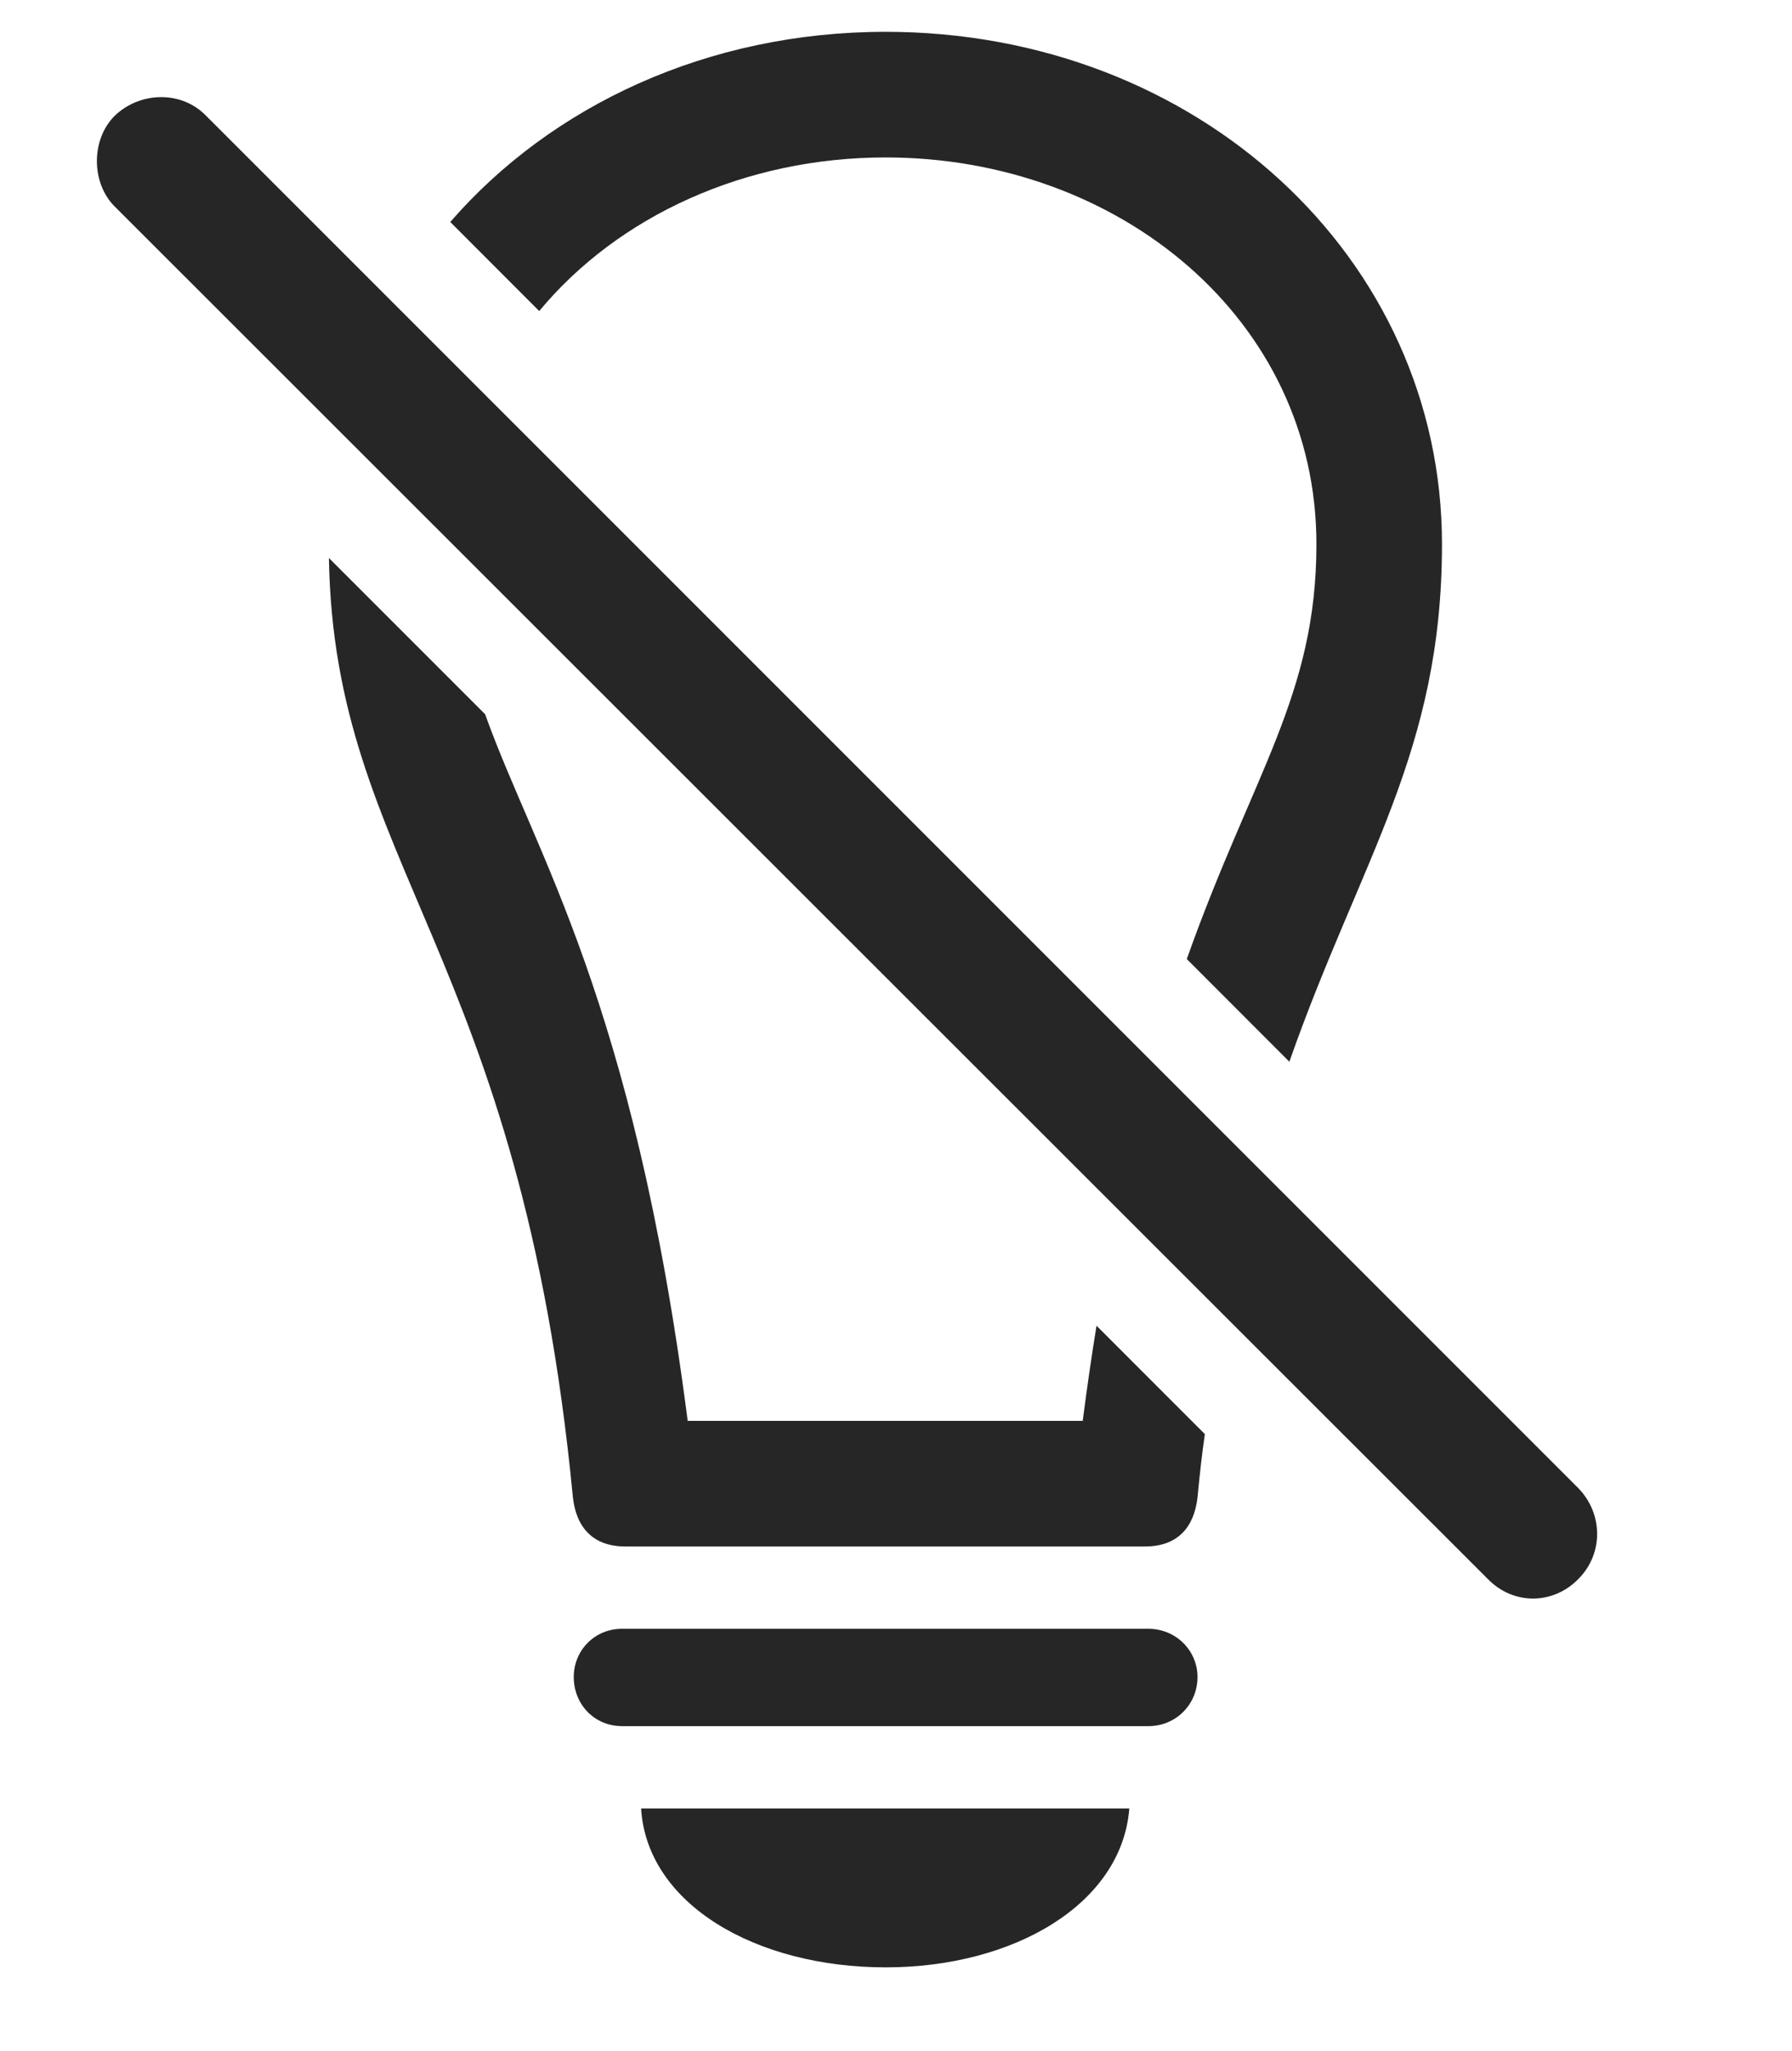 <?xml version="1.0" encoding="UTF-8"?>
<!--Generator: Apple Native CoreSVG 326-->
<!DOCTYPE svg
PUBLIC "-//W3C//DTD SVG 1.1//EN"
       "http://www.w3.org/Graphics/SVG/1.1/DTD/svg11.dtd">
<svg version="1.1" xmlns="http://www.w3.org/2000/svg" xmlns:xlink="http://www.w3.org/1999/xlink" viewBox="0 0 29.459 33.709">
 <g>
  <rect height="33.709" opacity="0" width="29.459" x="0" y="0"/>
  <path d="M14.559 32.338C12.426 32.338 10.635 31.299 10.539 29.726L18.565 29.726C18.442 31.299 16.664 32.338 14.559 32.338ZM19.686 27.566C19.686 28.017 19.33 28.373 18.879 28.373L10.225 28.373C9.774 28.373 9.432 28.017 9.432 27.566C9.432 27.129 9.774 26.773 10.225 26.773L18.879 26.773C19.33 26.773 19.686 27.129 19.686 27.566ZM7.975 11.74C8.792 14.029 10.412 16.421 11.305 23.355L17.799 23.355C17.87 22.804 17.946 22.281 18.026 21.791L19.807 23.573C19.76 23.894 19.721 24.247 19.686 24.613C19.631 25.105 19.358 25.42 18.825 25.42L10.28 25.42C9.746 25.42 9.473 25.105 9.418 24.613C8.556 15.632 5.493 14.236 5.407 9.172ZM23.705 8.945C23.705 12.369 22.368 14.113 21.196 17.452L19.51 15.764C20.591 12.717 21.641 11.432 21.641 8.945C21.641 5.254 18.401 2.588 14.559 2.588C12.256 2.588 10.165 3.546 8.864 5.113L7.402 3.649C9.067 1.731 11.639 0.523 14.559 0.523C19.672 0.523 23.705 4.228 23.705 8.945Z" fill="black" fill-opacity="0.85"/>
  <path d="M24.457 25.953C24.881 26.39 25.537 26.377 25.948 25.953C26.358 25.543 26.358 24.887 25.948 24.463L3.389 1.904C2.979 1.48 2.295 1.508 1.885 1.904C1.489 2.301 1.502 3.012 1.885 3.394Z" fill="black" fill-opacity="0.85"/>
 </g>
</svg>
